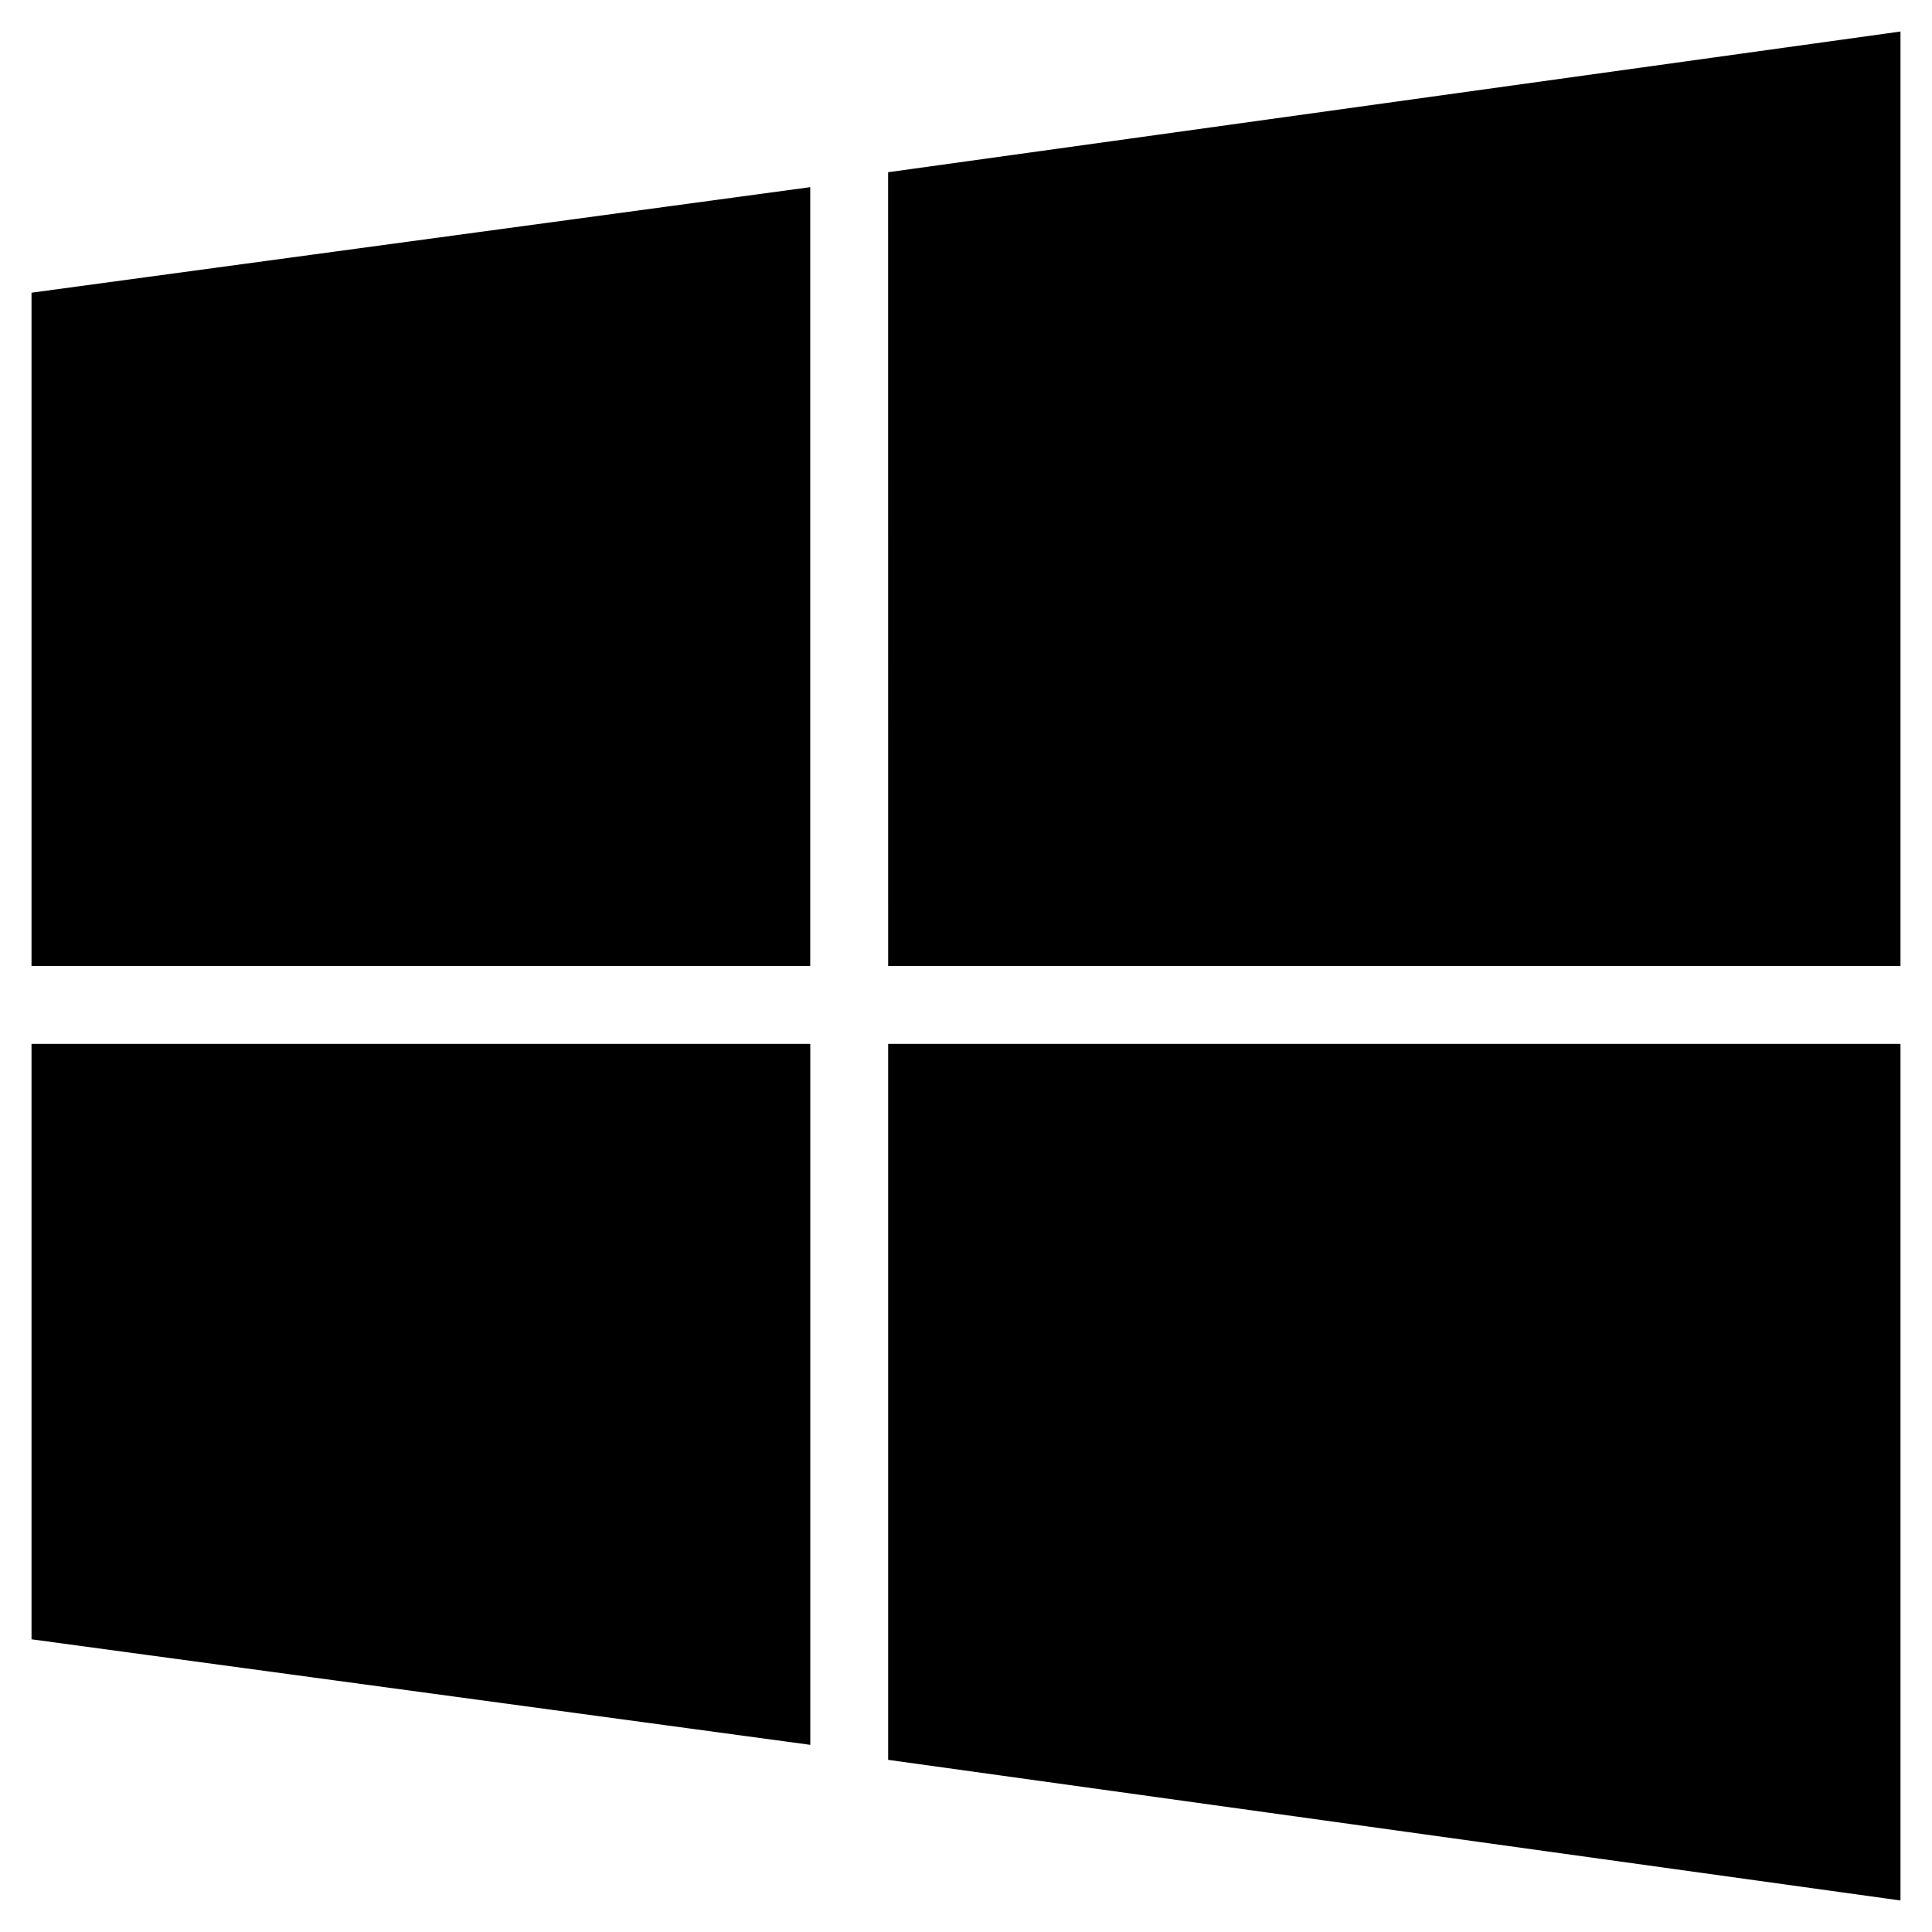 <?xml version="1.0" encoding="UTF-8" standalone="no"?>
<svg
   xmlns:dc="http://purl.org/dc/elements/1.1/"
   xmlns:cc="http://creativecommons.org/ns#"
   xmlns:rdf="http://www.w3.org/1999/02/22-rdf-syntax-ns#"
   xmlns:svg="http://www.w3.org/2000/svg"
   xmlns="http://www.w3.org/2000/svg"
   xmlns:sodipodi="http://sodipodi.sourceforge.net/DTD/sodipodi-0.dtd"
   xmlns:inkscape="http://www.inkscape.org/namespaces/inkscape"
   width="48"
   height="48"
   viewBox="0 0 48 48"
   version="1.1"
   id="svg3462"
   sodipodi:docname="windows.svg"
   inkscape:version="0.92.3 (2405546, 2018-03-11)">
  <defs
     id="defs3466" />
  <sodipodi:namedview
     pagecolor="#ffffff"
     bordercolor="#666666"
     borderopacity="1"
     objecttolerance="10"
     gridtolerance="10"
     guidetolerance="10"
     inkscape:pageopacity="0"
     inkscape:pageshadow="2"
     inkscape:window-width="1920"
     inkscape:window-height="1016"
     id="namedview3464"
     showgrid="false"
     inkscape:zoom="12.123935"
     inkscape:cx="-10.551882"
     inkscape:cy="21.033501"
     inkscape:window-x="1920"
     inkscape:window-y="1107"
     inkscape:window-maximized="1"
     inkscape:current-layer="svg3462" />
  <path
     d="M 0.783,24 V 7.272 L 20.13,4.65 V 24 Z m 21.283,0 H 47.217 V 0.783 L 22.065,4.279 Z m -1.935,1.935 H 0.783 v 14.793 l 19.348,2.622 z m 1.935,0 V 43.723 L 47.217,47.217 V 25.935 Z"
     id="path3460"
     inkscape:connector-curvature="0"
     style="stroke-width:1.935" />
</svg>
